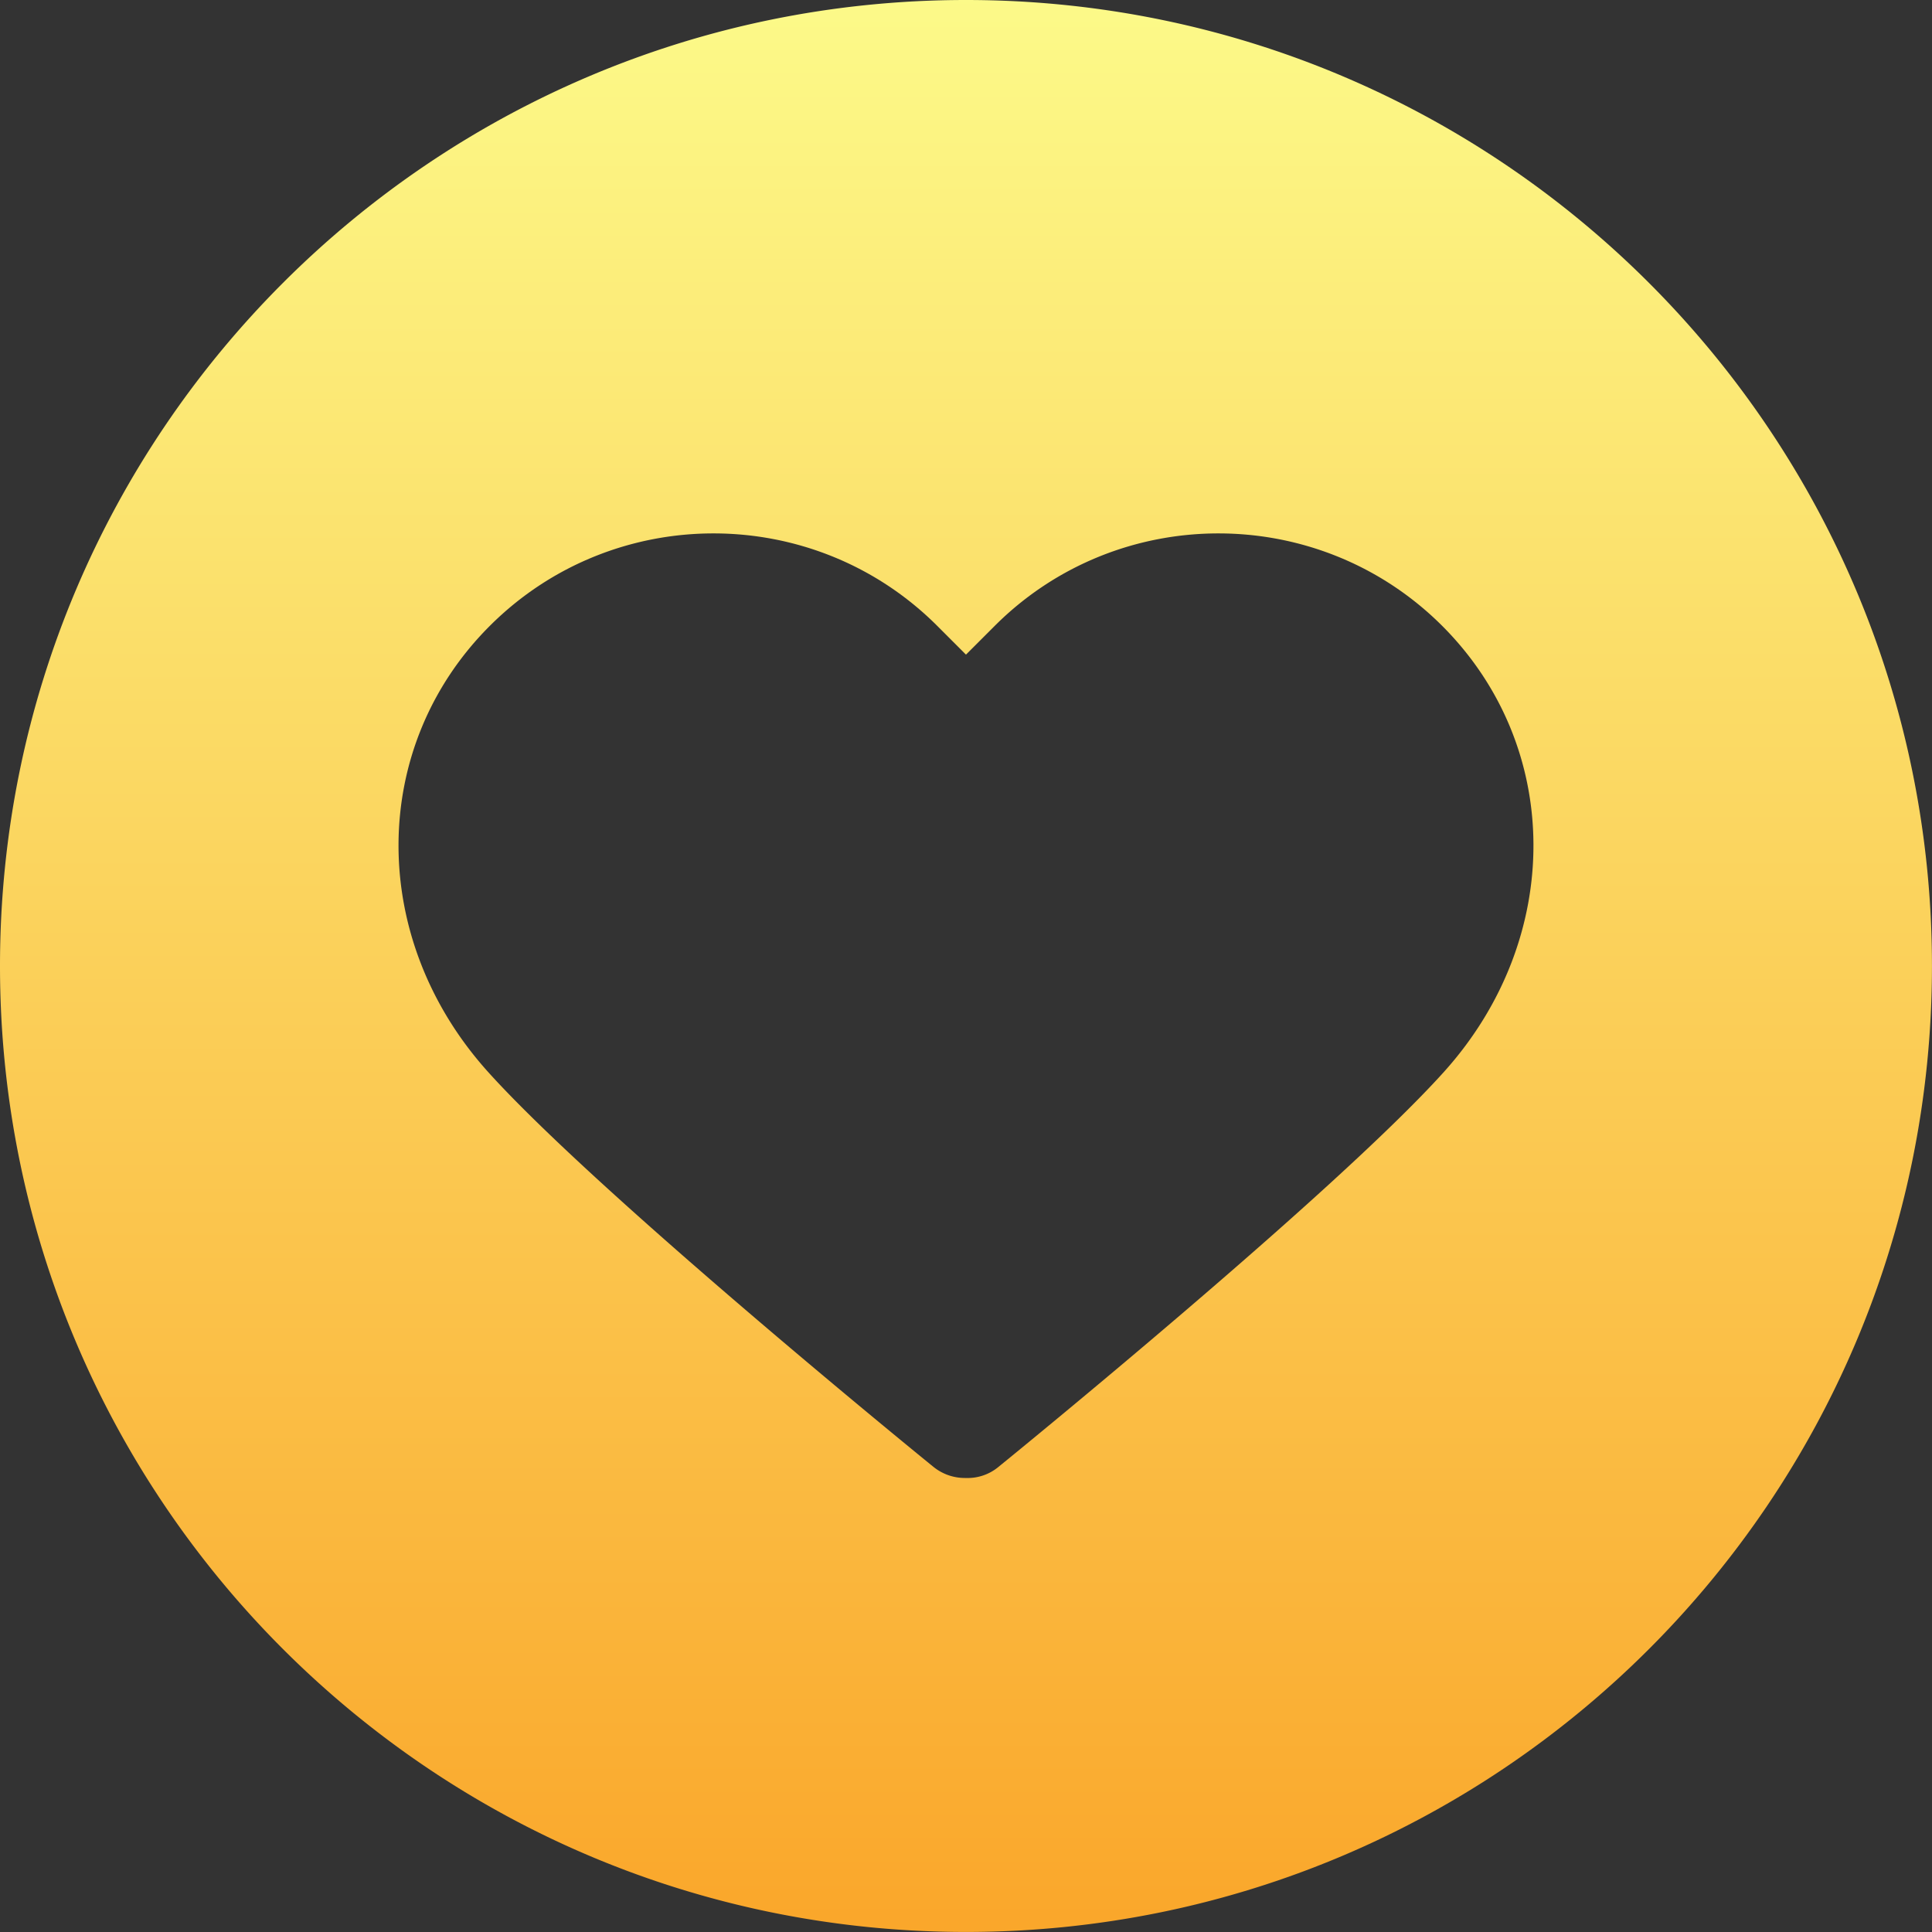 <svg xmlns="http://www.w3.org/2000/svg" width="90" height="90"><rect width="100%" height="100%" fill="#333333" stroke="none"/><defs><linearGradient id="a" x1="50%" x2="50%" y1="0%" y2="98.984%"><stop offset="0%" stop-color="#FCFA89"/><stop offset="100%" stop-color="#FAA72B"/></linearGradient></defs><path fill="url(#a)" d="M44.998 0C20.148 0 0 20.147 0 44.998c0 24.852 20.147 45 44.998 45 24.852 0 45-20.148 45-45C89.999 20.148 69.85 0 44.999 0zm22.274 49.925c-5.094 5.66-20.115 17.886-20.753 18.403a2.246 2.246 0 0 1-1.52.522h-.051a2.324 2.324 0 0 1-1.47-.522c-.638-.517-15.657-12.743-20.75-18.402-5.583-6.207-5.547-15.134.085-20.766 5.748-5.749 15.103-5.749 20.852 0l1.334 1.335 1.336-1.336c5.748-5.748 15.102-5.747 20.852 0 5.63 5.633 5.667 14.56.085 20.766z"/></svg>
